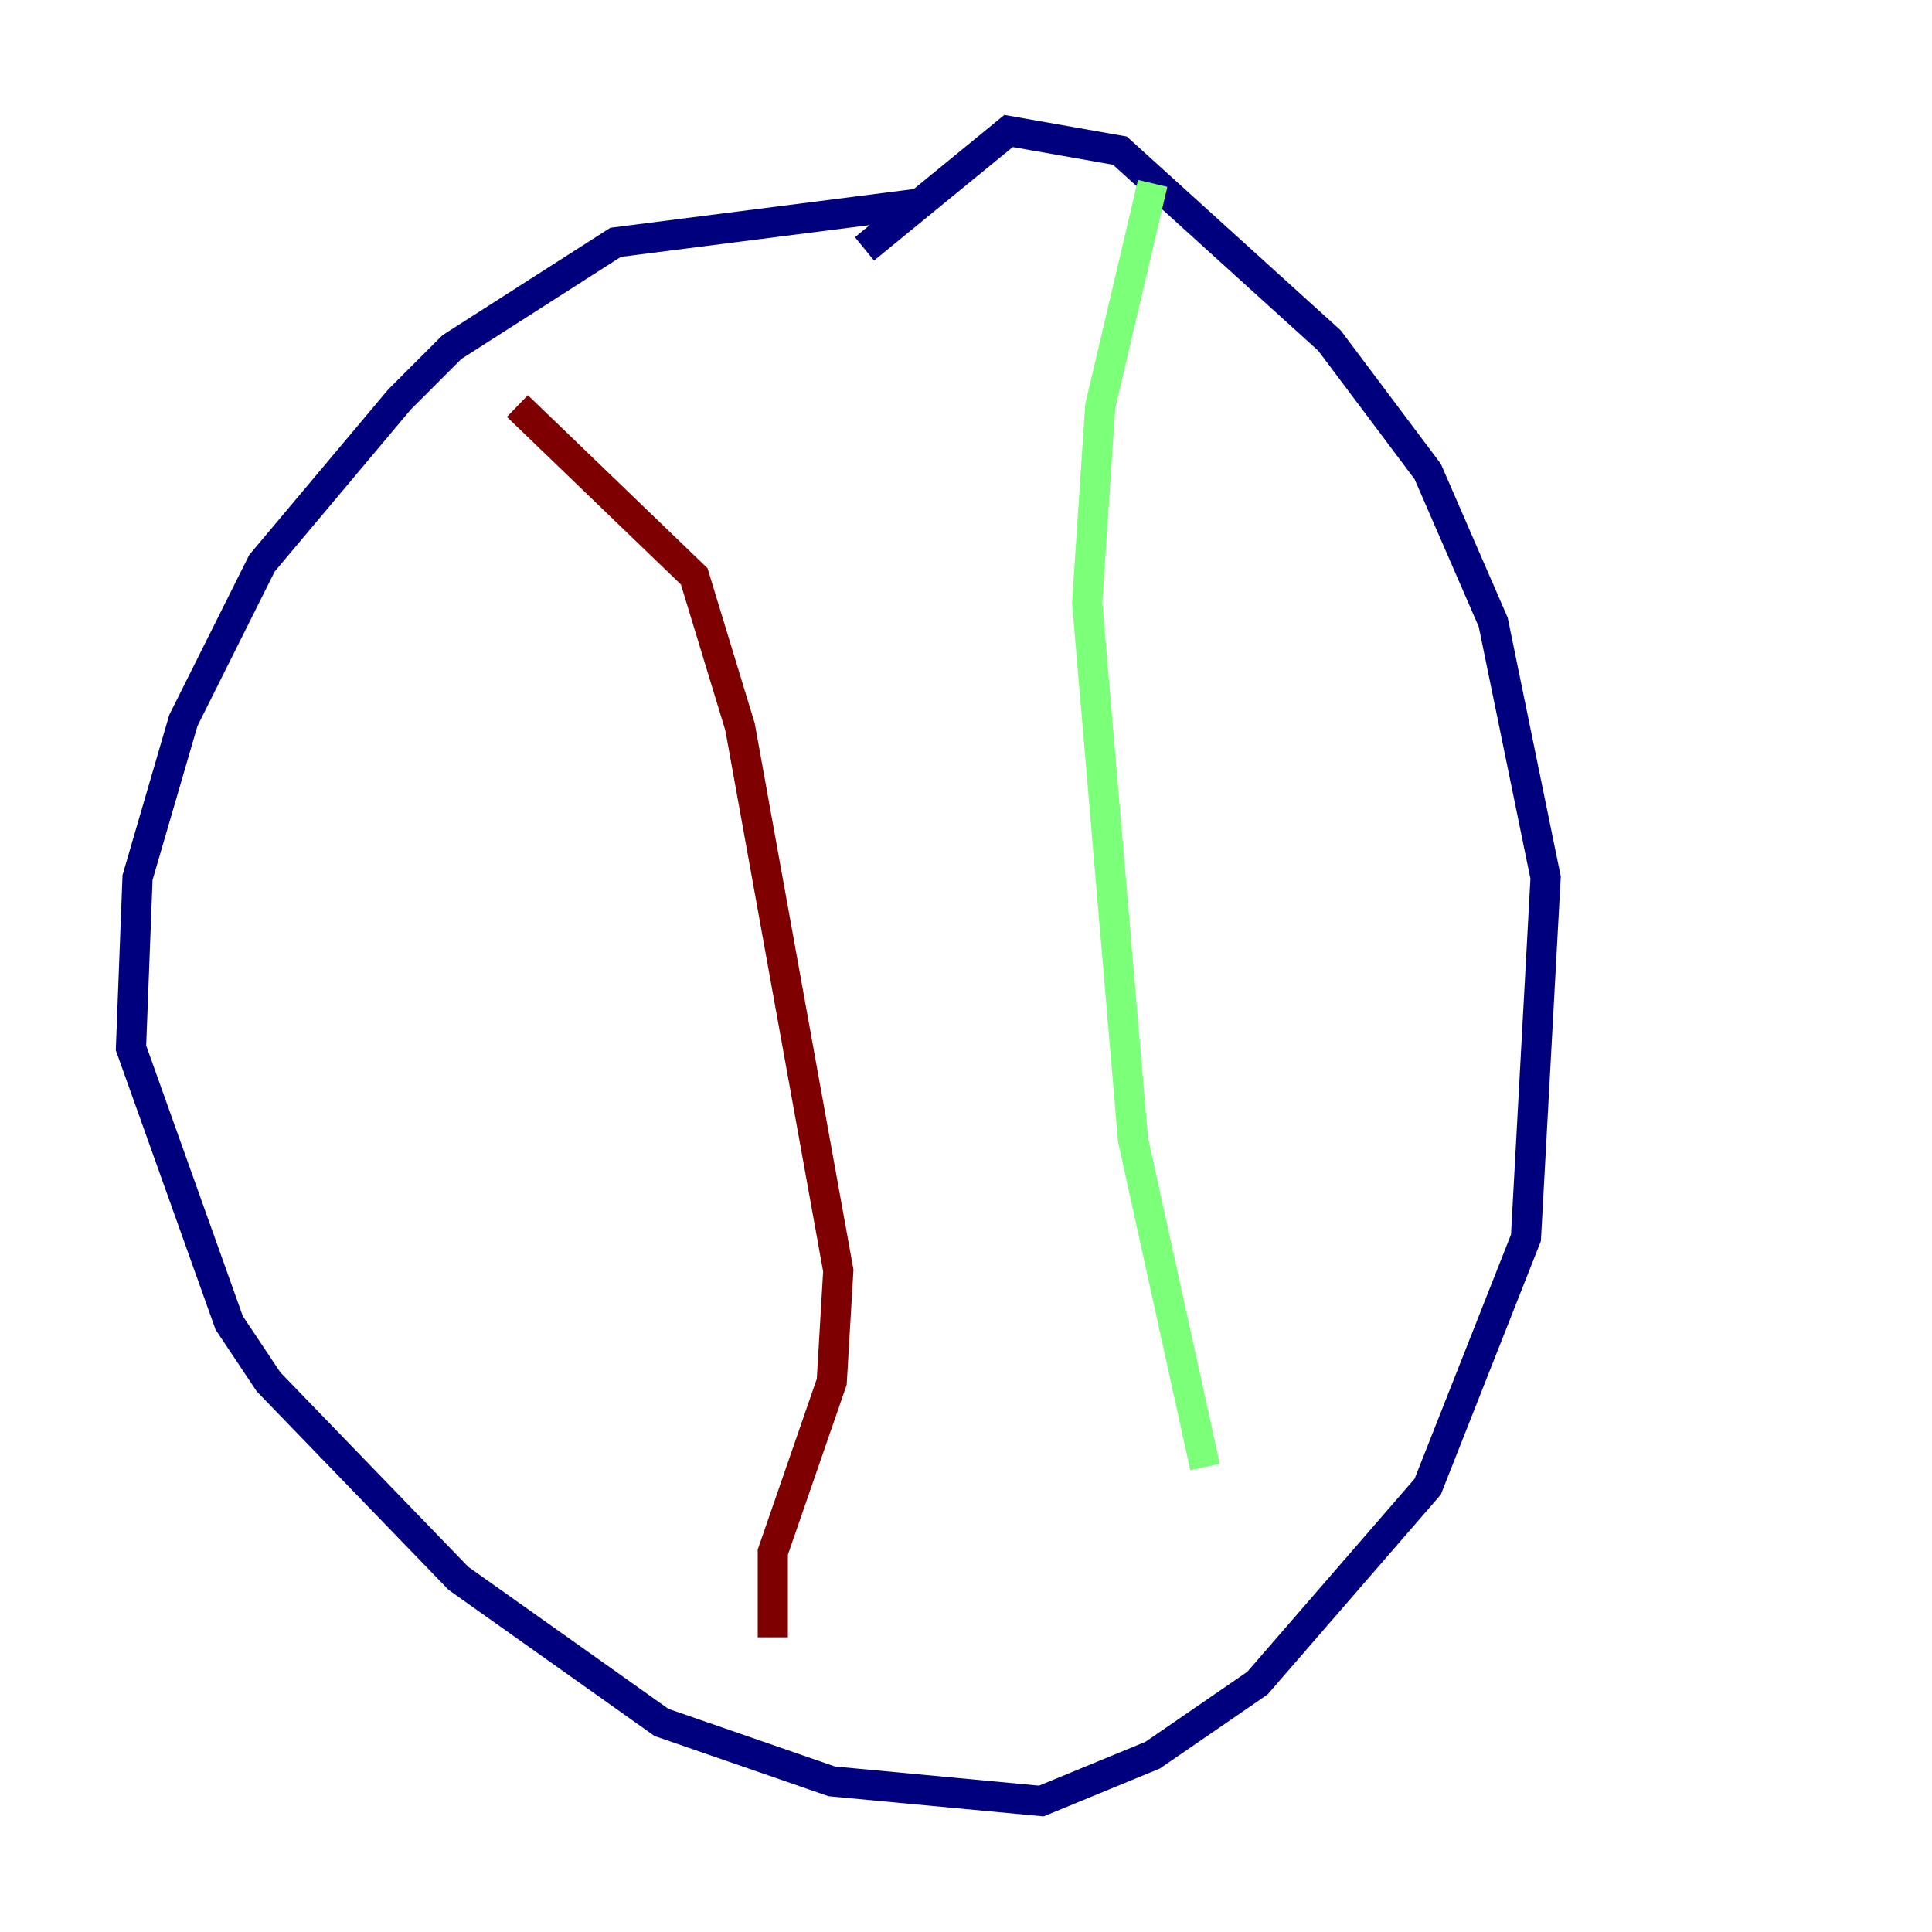 <?xml version="1.0" encoding="utf-8" ?>
<svg baseProfile="tiny" height="128" version="1.2" viewBox="0,0,128,128" width="128" xmlns="http://www.w3.org/2000/svg" xmlns:ev="http://www.w3.org/2001/xml-events" xmlns:xlink="http://www.w3.org/1999/xlink"><defs /><polyline fill="none" points="61.18,13.451 40.786,16.054 29.939,22.997 26.468,26.468 17.356,37.315 12.149,47.729 9.112,58.142 8.678,69.424 15.186,87.647 17.79,91.552 30.373,104.57 43.824,114.115 55.105,118.02 68.99,119.322 76.366,116.285 83.308,111.512 94.59,98.495 101.098,82.007 102.4,58.142 98.929,41.22 94.59,31.241 88.081,22.563 74.197,9.98 66.82,8.678 57.275,16.488" stroke="#00007f" stroke-width="2" /><polyline fill="none" points="76.366,12.149 72.895,26.902 72.027,39.919 75.064,75.498 79.837,97.193" stroke="#7cff79" stroke-width="2" /><polyline fill="none" points="34.278,26.902 45.993,38.183 49.031,48.163 55.539,84.176 55.105,91.552 51.2,102.834 51.2,108.475" stroke="#7f0000" stroke-width="2" /></svg>